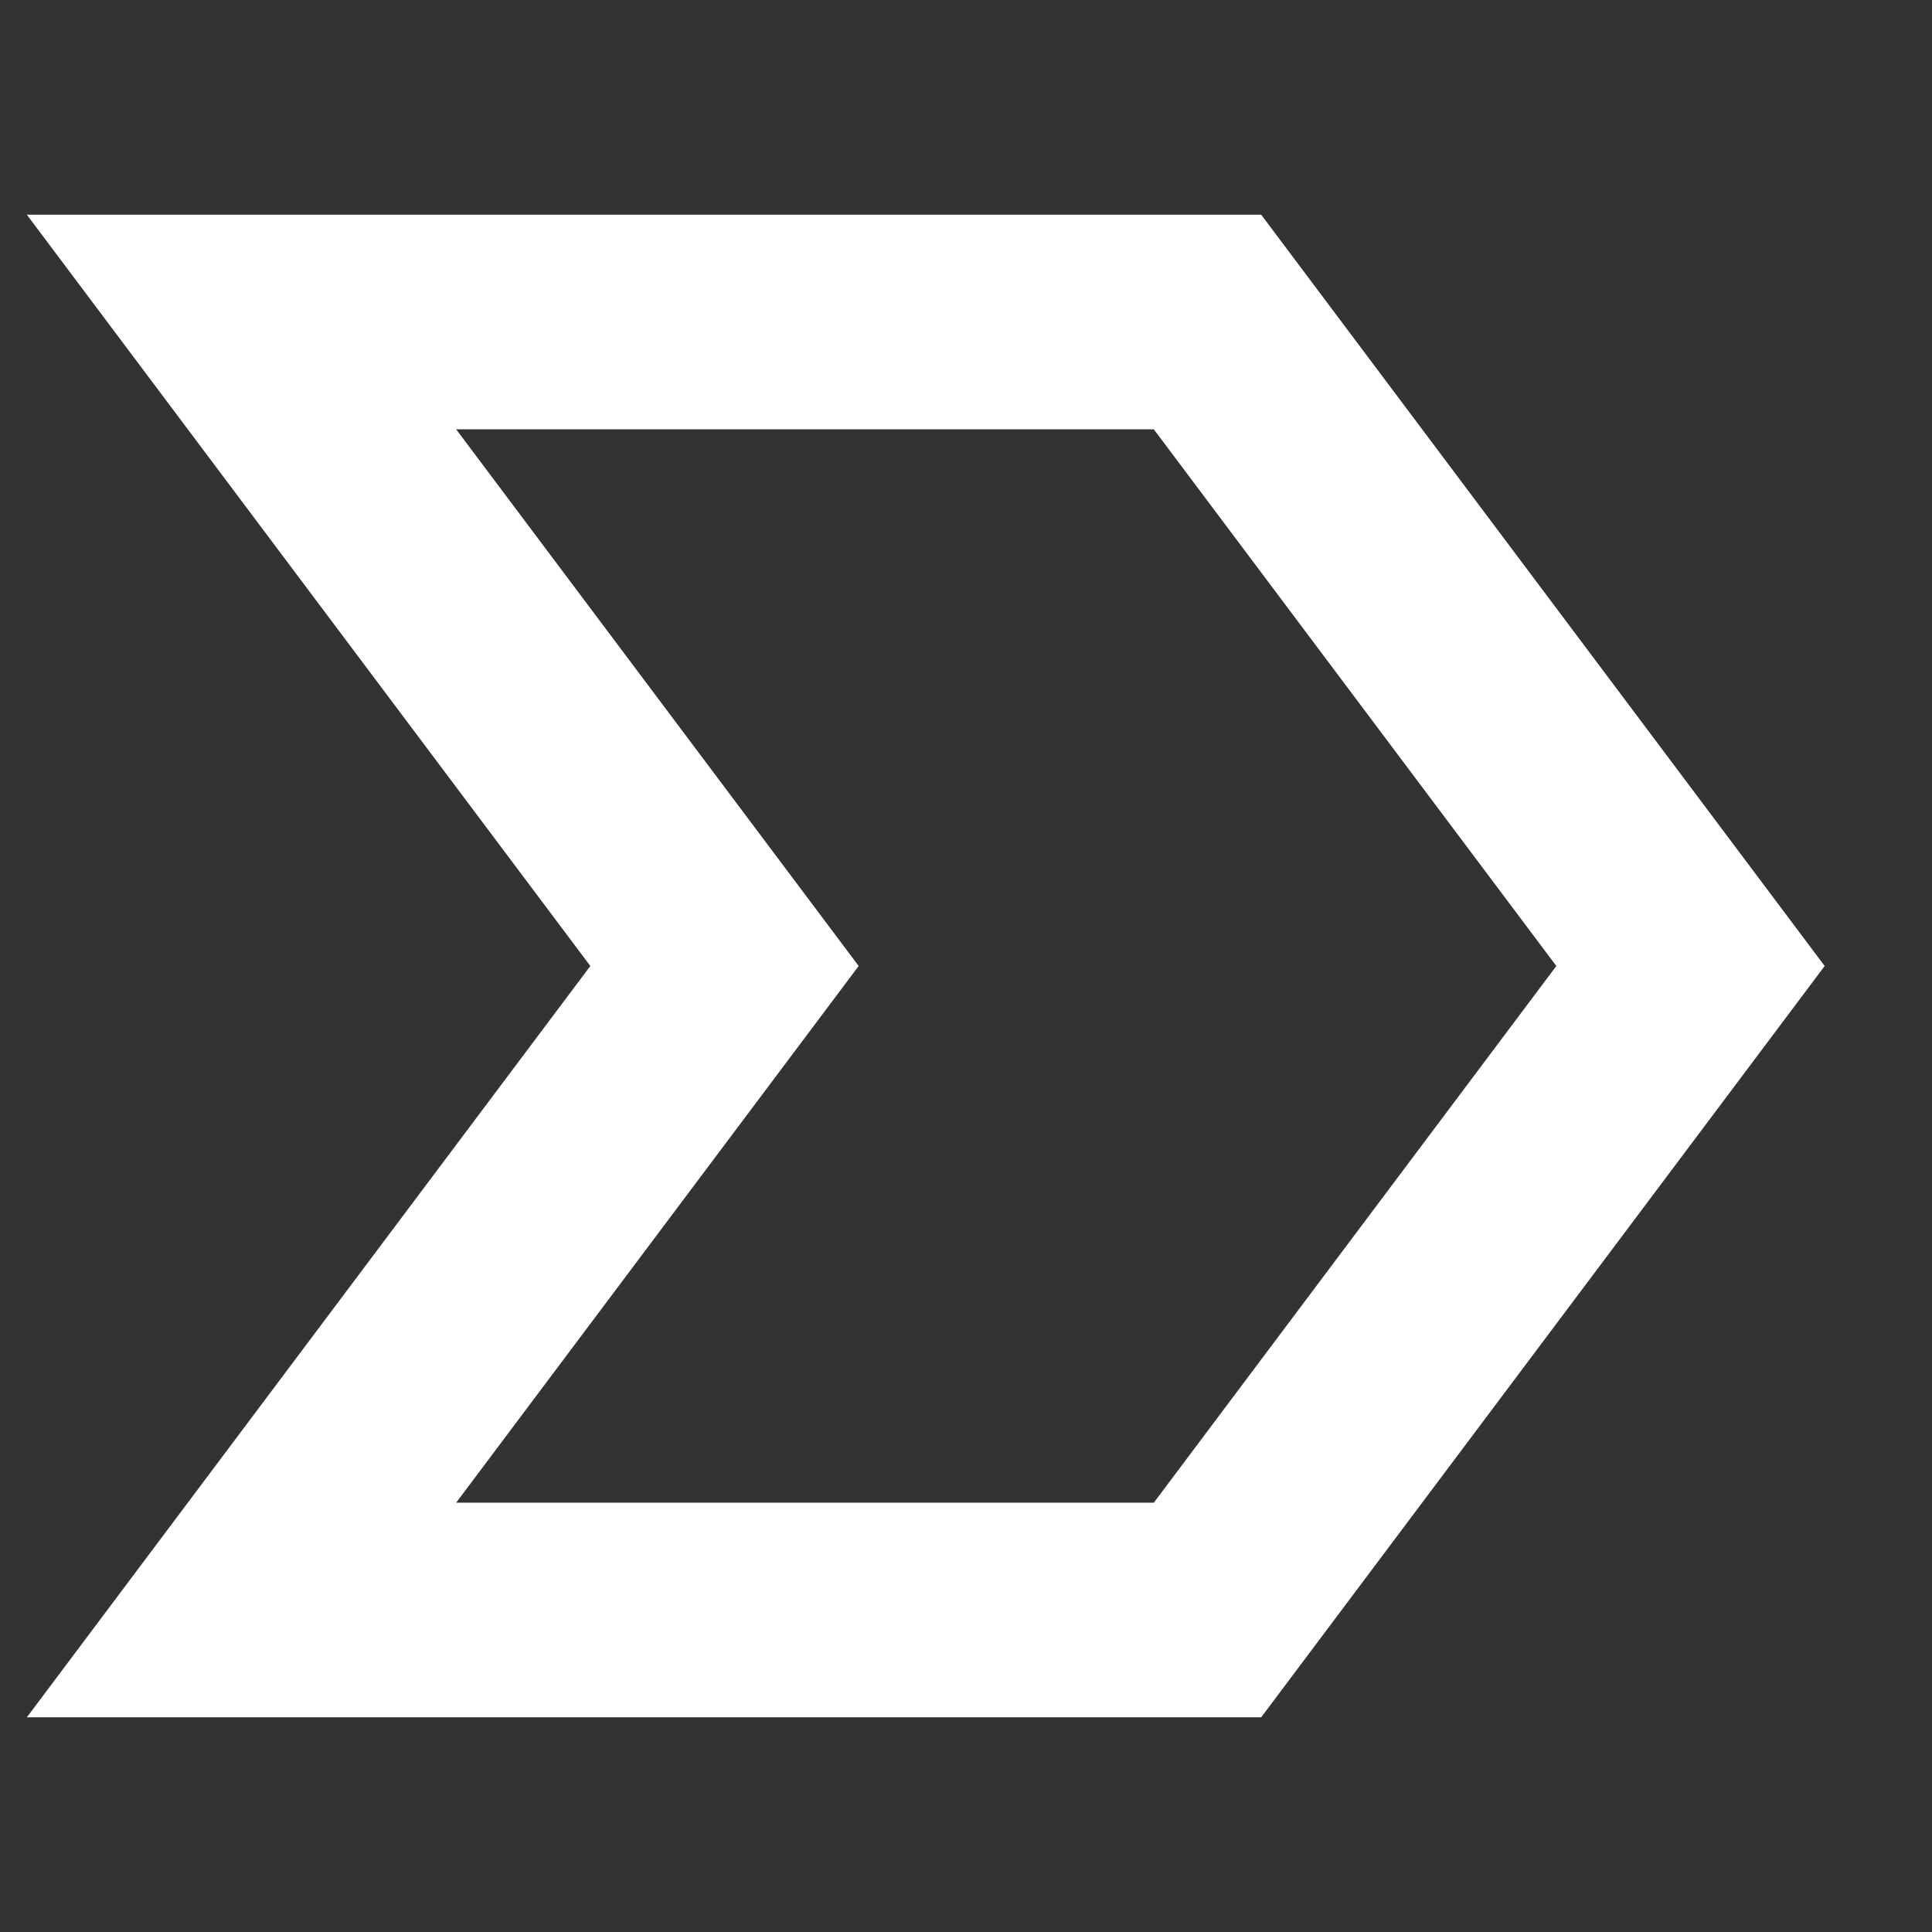 <svg width="18" height="18" viewBox="0 0 18 18" fill="none" xmlns="http://www.w3.org/2000/svg">
<rect x="0" y="0" width="18" height="18" fill="#333333" stroke="none"/>
<g clip-path="url(#clip0)">
<path d="M2.25 3H11.25L15.75 9L11.25 15H2.25L6.75 9L2.25 3Z" stroke="white" stroke-width="2"/>
</g>
<defs>
<clipPath id="clip0">
<rect width="18" height="18" fill="white" transform="translate(0)"/>
</clipPath>
</defs>
</svg>
